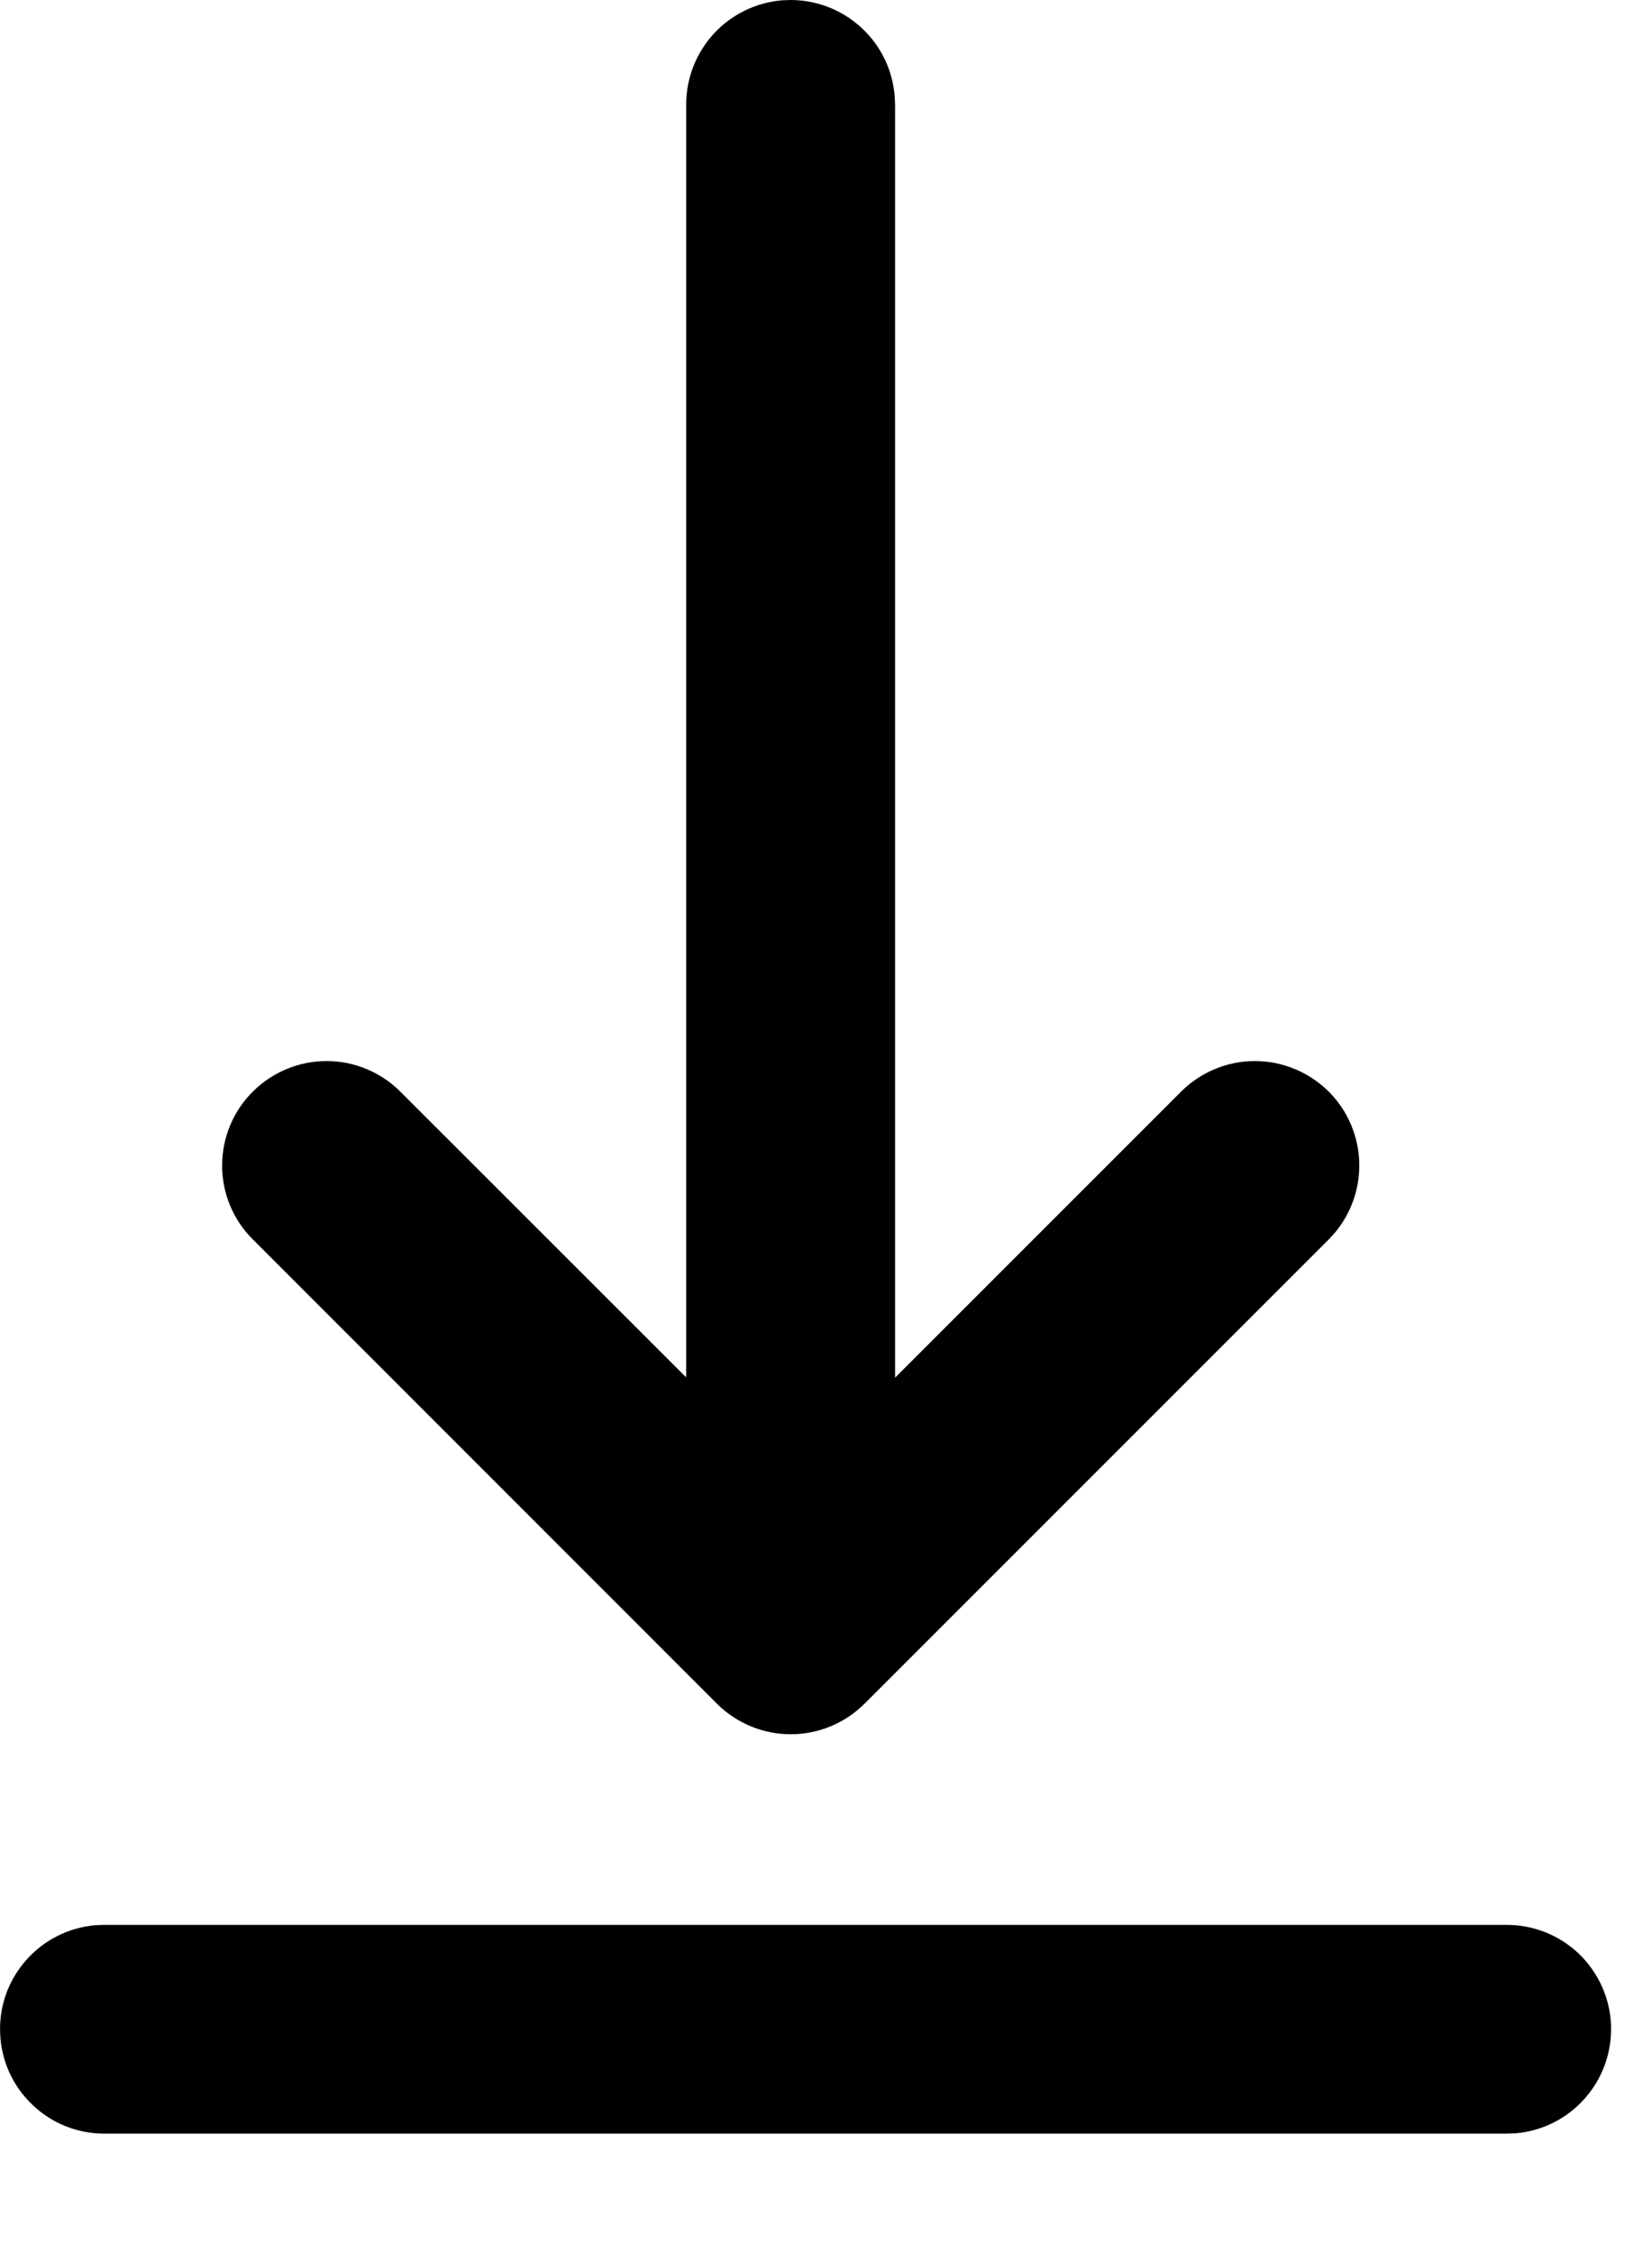 <svg width="11" height="15" viewBox="0 0 11 15" fill="none" xmlns="http://www.w3.org/2000/svg">
<path d="M0.695 12.815H10.032C10.212 12.815 10.384 12.884 10.514 13.008C10.643 13.133 10.72 13.302 10.727 13.481C10.734 13.661 10.672 13.836 10.553 13.97C10.435 14.105 10.268 14.188 10.09 14.203L10.032 14.205H0.695C0.515 14.205 0.343 14.136 0.214 14.011C0.084 13.887 0.008 13.718 0.001 13.538C-0.007 13.359 0.055 13.184 0.174 13.05C0.293 12.915 0.459 12.832 0.638 12.817L0.695 12.815H10.032H0.695ZM5.207 0.002L5.264 0C5.439 6.51838e-06 5.607 0.066 5.735 0.184C5.864 0.302 5.943 0.464 5.957 0.638L5.96 0.695V9.172L7.864 7.268C7.994 7.138 8.171 7.064 8.356 7.064C8.54 7.064 8.717 7.138 8.848 7.268C8.978 7.398 9.051 7.575 9.051 7.76C9.051 7.944 8.978 8.121 8.848 8.251L5.757 11.342C5.692 11.407 5.616 11.458 5.531 11.493C5.447 11.528 5.357 11.546 5.265 11.546C5.174 11.546 5.083 11.528 4.999 11.493C4.915 11.458 4.838 11.407 4.773 11.342L1.683 8.251C1.552 8.121 1.479 7.944 1.479 7.76C1.479 7.575 1.552 7.398 1.683 7.268C1.813 7.138 1.99 7.064 2.175 7.064C2.359 7.064 2.536 7.138 2.666 7.268L4.569 9.17V0.695C4.569 0.521 4.635 0.353 4.753 0.224C4.871 0.096 5.033 0.017 5.207 0.002L5.264 0L5.207 0.002Z" fill="black"/>
</svg>
